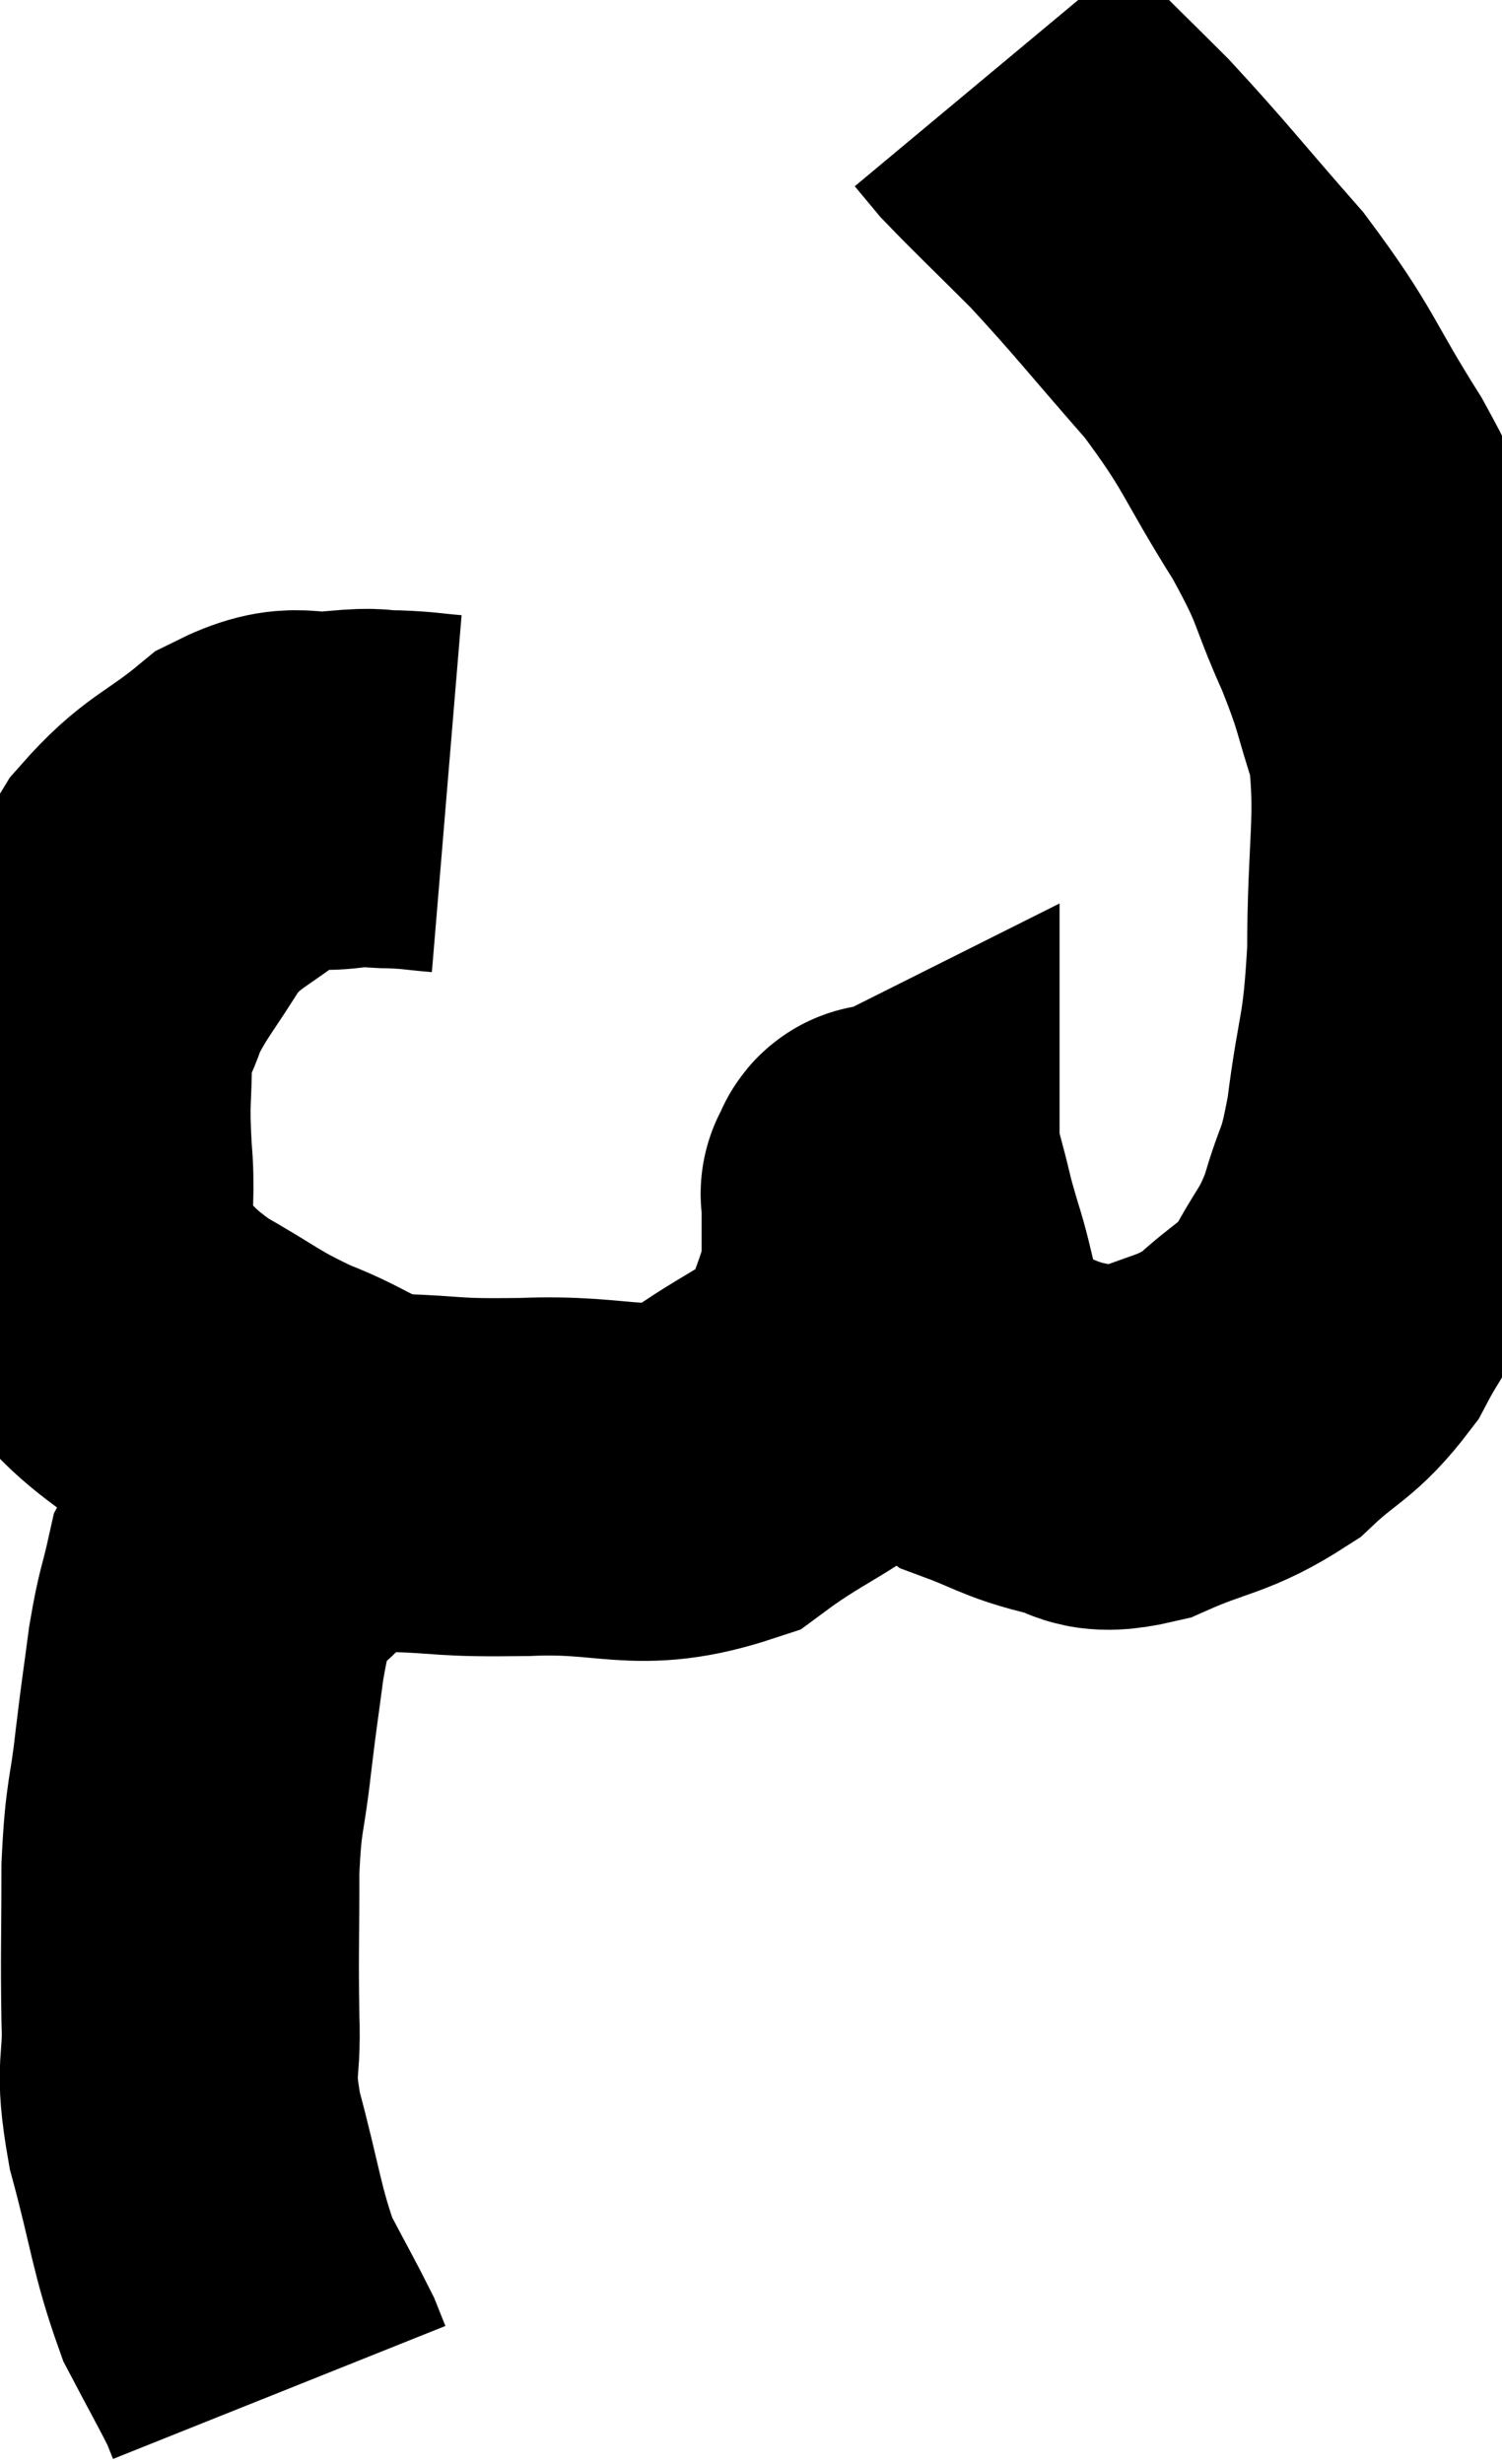 <svg xmlns="http://www.w3.org/2000/svg" viewBox="11.7 5.6 20.98 34.4" width="20.98" height="34.4"><path d="M 17.94 16.68 C 17.58 16.65, 17.58 16.635, 17.22 16.62 C 16.86 16.62, 16.995 16.575, 16.5 16.62 C 15.87 16.71, 15.9 16.47, 15.24 16.8 C 14.55 17.37, 14.415 17.31, 13.86 17.94 C 13.44 18.63, 13.305 18.735, 13.02 19.32 C 12.87 19.8, 12.795 19.68, 12.72 20.28 C 12.72 21, 12.675 20.88, 12.72 21.72 C 12.81 22.68, 12.555 22.89, 12.9 23.64 C 13.5 24.18, 13.425 24.24, 14.1 24.72 C 14.85 25.14, 14.835 25.2, 15.6 25.56 C 16.38 25.86, 16.305 25.995, 17.16 26.16 C 18.09 26.19, 17.88 26.235, 19.02 26.22 C 20.37 26.16, 20.58 26.475, 21.72 26.1 C 22.65 25.41, 23.01 25.41, 23.58 24.72 C 23.79 24.03, 23.895 23.91, 24 23.34 C 24 22.89, 24 22.71, 24 22.44 C 24 22.35, 24 22.305, 24 22.26 C 24 22.26, 23.97 22.275, 24 22.26 C 24.06 22.23, 24.03 21.99, 24.12 22.2 C 24.24 22.65, 24.195 22.545, 24.36 23.1 C 24.57 23.76, 24.51 23.88, 24.78 24.42 C 25.11 24.84, 24.99 24.945, 25.44 25.26 C 26.01 25.47, 26.055 25.545, 26.58 25.68 C 27.06 25.74, 26.895 25.95, 27.54 25.8 C 28.35 25.44, 28.485 25.515, 29.16 25.08 C 29.7 24.57, 29.805 24.63, 30.24 24.06 C 30.57 23.43, 30.63 23.49, 30.9 22.8 C 31.11 22.05, 31.14 22.275, 31.32 21.3 C 31.47 20.1, 31.545 20.25, 31.62 18.9 C 31.62 17.4, 31.755 17.055, 31.62 15.9 C 31.35 15.09, 31.425 15.15, 31.08 14.28 C 30.66 13.35, 30.81 13.455, 30.24 12.42 C 29.52 11.28, 29.595 11.205, 28.8 10.14 C 27.93 9.15, 27.795 8.955, 27.06 8.16 C 26.46 7.56, 26.235 7.35, 25.86 6.96 C 25.71 6.78, 25.635 6.69, 25.56 6.6 C 25.56 6.6, 25.56 6.6, 25.56 6.6 L 25.56 6.6" fill="none" stroke="black" stroke-width="5"></path><path d="M 17.1 25.86 C 16.68 26.04, 16.635 25.995, 16.26 26.22 C 15.93 26.49, 15.96 26.415, 15.6 26.76 C 15.21 27.18, 15.075 27.12, 14.82 27.6 C 14.7 28.14, 14.685 28.065, 14.58 28.68 C 14.49 29.37, 14.49 29.31, 14.4 30.06 C 14.31 30.87, 14.265 30.75, 14.22 31.68 C 14.22 32.73, 14.205 32.865, 14.22 33.78 C 14.25 34.56, 14.115 34.395, 14.28 35.34 C 14.58 36.45, 14.58 36.72, 14.88 37.56 C 15.18 38.13, 15.3 38.34, 15.48 38.7 C 15.54 38.85, 15.57 38.925, 15.6 39 L 15.6 39" fill="none" stroke="black" stroke-width="5"></path></svg>